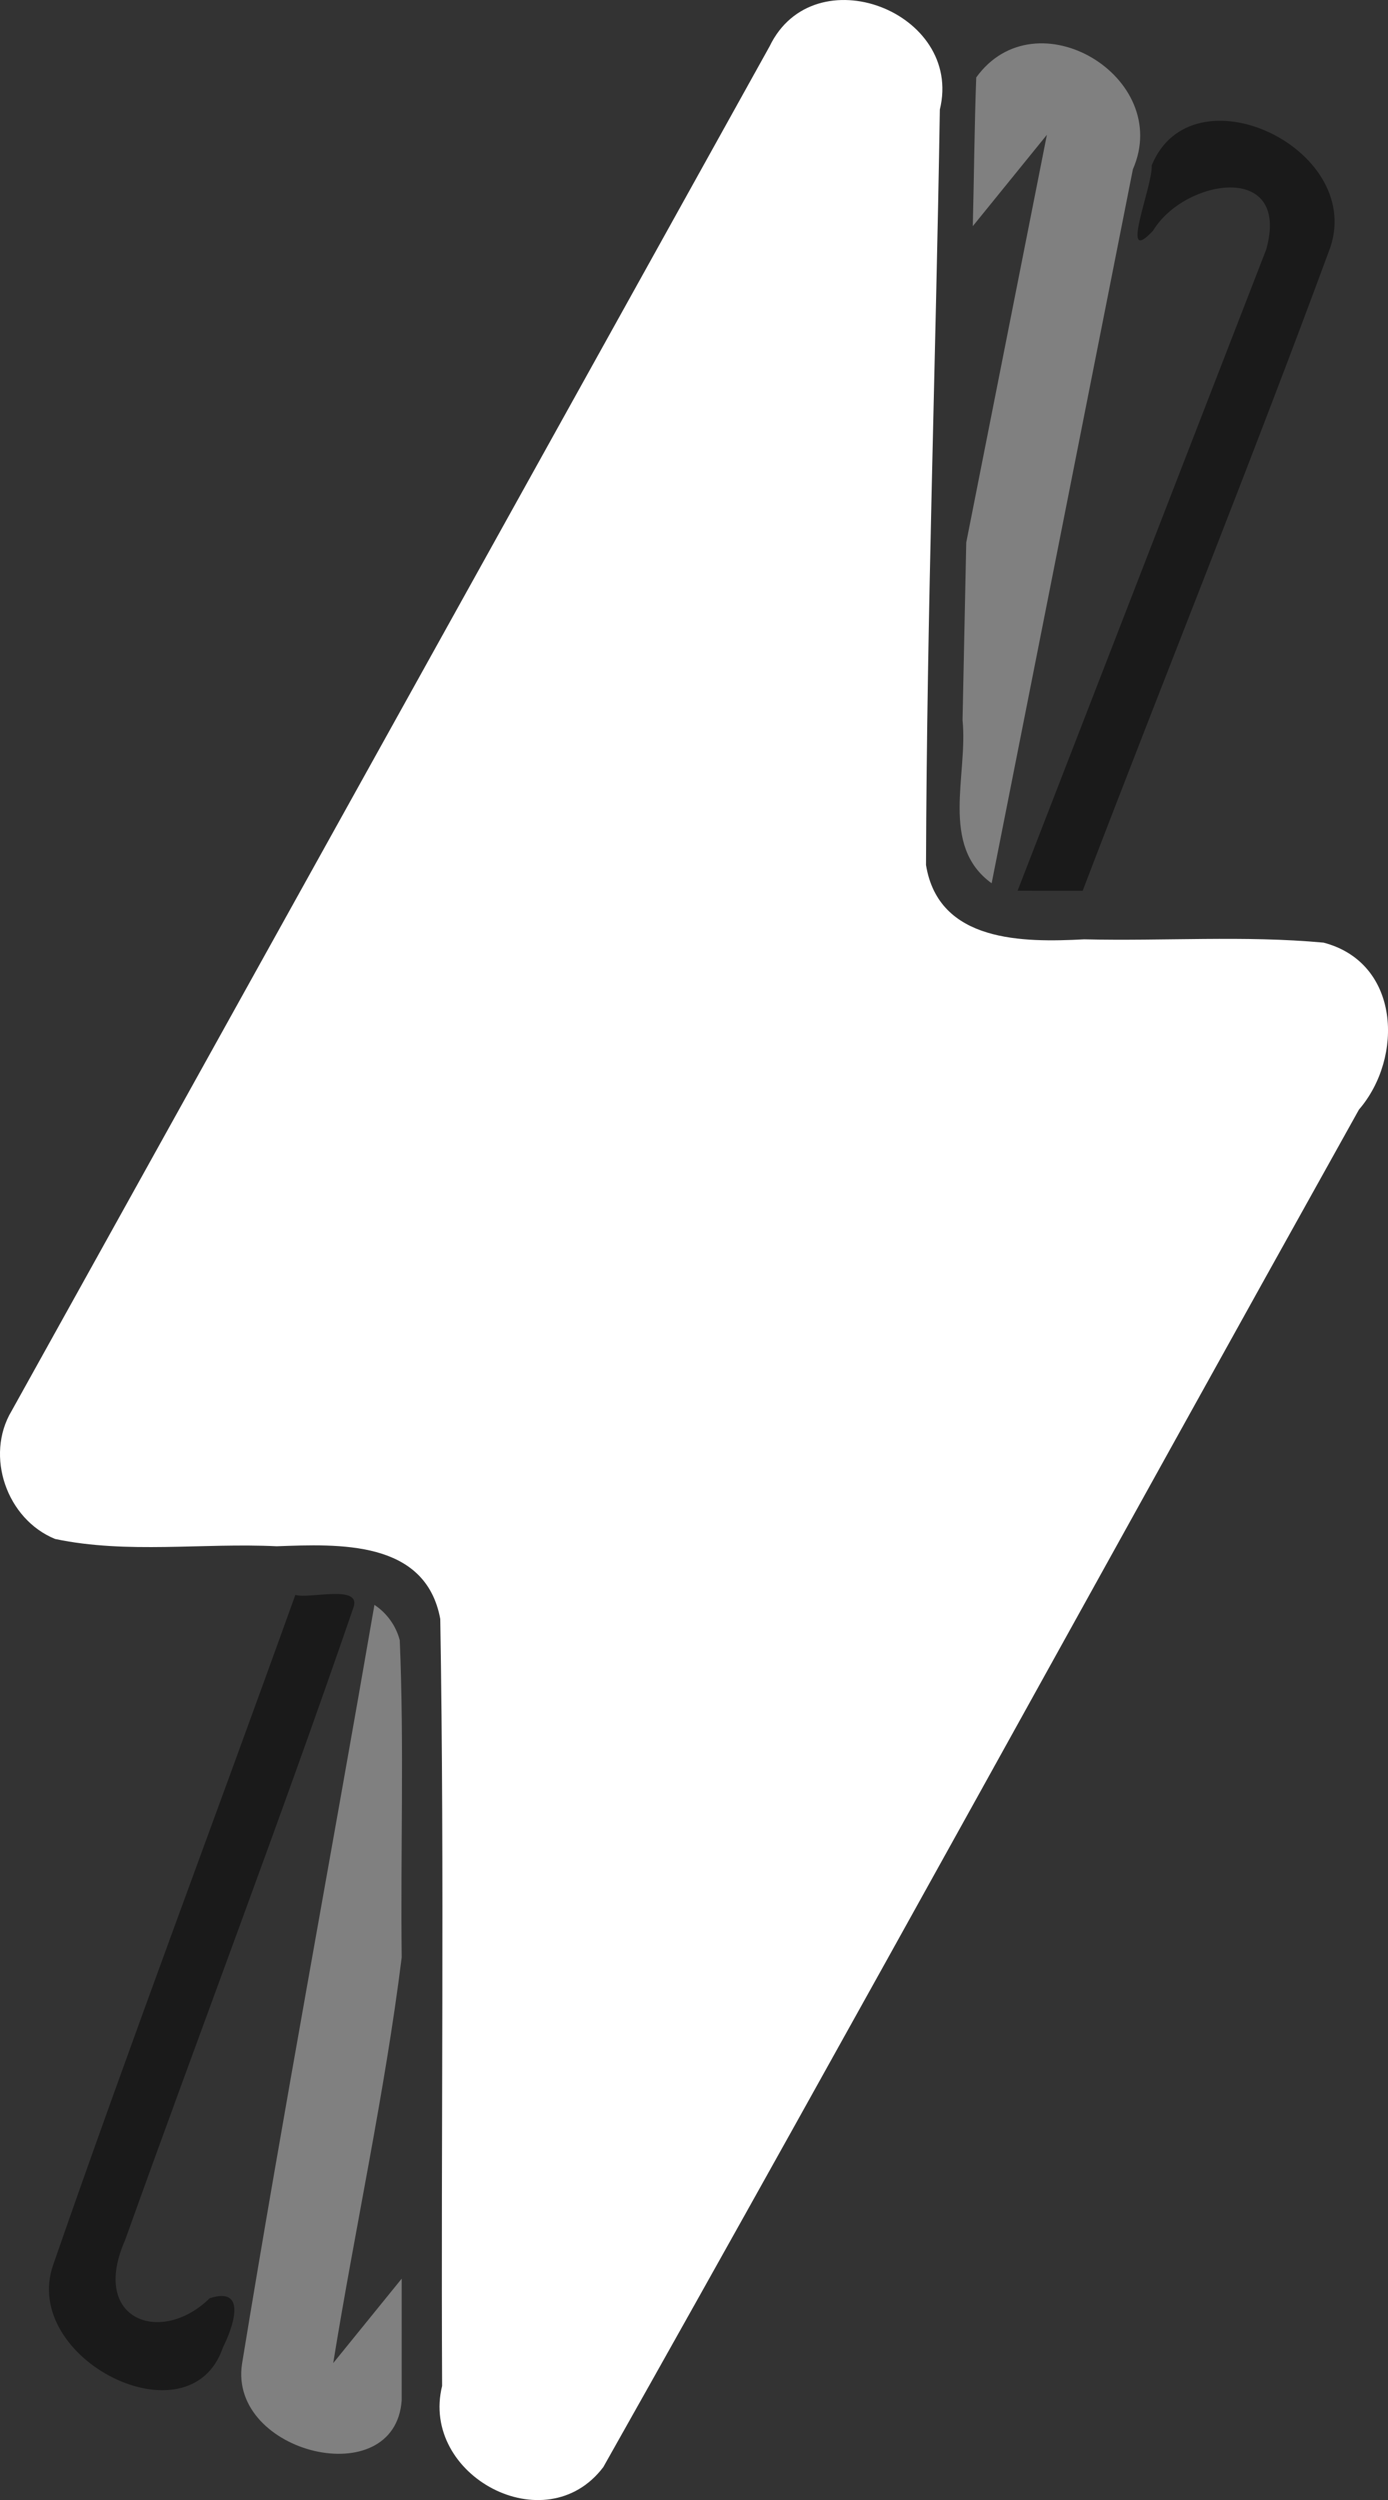 <?xml version="1.0" encoding="UTF-8" standalone="no"?>
<svg
   width="45.745"
   height="82.381"
   viewBox="0 0 45.745 82.381"
   fill="none"
   version="1.1"
   id="svg3"
   sodipodi:docname="logo_monochrome.svg"
   inkscape:version="1.3.2 (091e20ef0f, 2023-11-25)"
   xmlns:inkscape="http://www.inkscape.org/namespaces/inkscape"
   xmlns:sodipodi="http://sodipodi.sourceforge.net/DTD/sodipodi-0.dtd"
   xmlns="http://www.w3.org/2000/svg"
   xmlns:svg="http://www.w3.org/2000/svg">
  <rect x="0" y="0" width="45.745" height="82.381" fill="#333333" stroke="none"/>
  <sodipodi:namedview
     id="namedview1"
     pagecolor="#ffffff"
     bordercolor="#000000"
     borderopacity="0.25"
     inkscape:showpageshadow="2"
     inkscape:pageopacity="0.0"
     inkscape:pagecheckerboard="0"
     inkscape:deskcolor="#d1d1d1"
     inkscape:zoom="7.3196357"
     inkscape:cx="22.815343"
     inkscape:cy="41.190575"
     inkscape:window-width="1536"
     inkscape:window-height="800"
     inkscape:window-x="0"
     inkscape:window-y="0"
     inkscape:window-maximized="1"
     inkscape:current-layer="svg3" />
  <defs
     id="defs3" />
  <path
     fill-rule="evenodd"
     clip-rule="evenodd"
     d="m 9.734,52.552 c -2.645,7.365 -5.418,14.689 -7.982,22.079 -1.086,3.111 4.518,5.913 5.597,2.715 0.321,-0.639 0.825,-2.027 -0.439,-1.616 -1.591,1.562 -3.953,0.729 -2.79,-1.908 2.49,-6.953 5.128,-13.865 7.525,-20.843 0.295,-0.795 -1.47,-0.276 -1.912,-0.427 z m 25.948,-23.2 c 2.705,-7.077 5.548,-14.106 8.166,-21.212 1.082,-3.291 -4.572,-5.919 -5.891,-2.689 0.048,0.661 -1.108,3.395 0.047,2.147 1.036,-1.712 4.544,-2.285 3.726,0.626 L 33.538,29.349 c 0.715,0.007 1.429,9.62e-4 2.144,0.003 z"
     fill="#ffffff"
     id="path1"
     style="fill:#1a1a1a;fill-opacity:1" />
  <path
     fill-rule="evenodd"
     clip-rule="evenodd"
     d="m 12.34,52.883 c -1.44,8.339 -2.999,16.662 -4.364,25.011 -0.447,2.957 5.051,4.287 5.263,1.194 0,-1.335 0,-2.67 0,-4.004 -0.752,0.927 -1.505,1.855 -2.257,2.782 0.721,-4.459 1.7,-8.896 2.257,-13.369 -0.041,-3.482 0.083,-6.974 -0.064,-10.449 -0.122,-0.474 -0.426,-0.897 -0.834,-1.165 z m 19.504,-35.002 c 0.886,-4.48 1.773,-8.959 2.659,-13.439 -0.814,1.003 -1.628,2.007 -2.442,3.01 0.041,-1.632 0.054,-3.274 0.113,-4.9 1.965,-2.726 6.494,-0.012 5.163,3.027 -1.552,7.842 -3.104,15.684 -4.655,23.526 -1.72,-1.242 -0.774,-3.575 -0.959,-5.375 0.041,-1.949 0.081,-3.899 0.122,-5.848 z"
     fill="#ffffff"
     id="path2"
     style="fill:#808080;fill-opacity:1" />
  <path
     d="M 0.381,46.495 C 8.709,31.505 17.037,16.515 25.365,1.525 c 1.462,-3.025 6.394,-1.139 5.61,2.085 -0.132,8.297 -0.429,16.6 -0.456,24.894 0.416,2.555 3.2,2.554 5.212,2.448 2.628,0.063 5.278,-0.133 7.891,0.109 2.523,0.66 2.646,3.785 1.166,5.501 -8.315,14.903 -16.524,29.87 -24.905,44.732 -1.896,2.503 -6.043,0.286 -5.312,-2.675 -0.04,-8.423 0.081,-16.855 -0.061,-25.273 -0.483,-2.61 -3.346,-2.468 -5.39,-2.395 -2.429,-0.118 -4.925,0.26 -7.303,-0.24 -1.593,-0.647 -2.321,-2.734 -1.436,-4.217 z"
     fill="#ffffff"
     id="path3"
     style="fill:#ffffff;fill-opacity:1" />
</svg>

